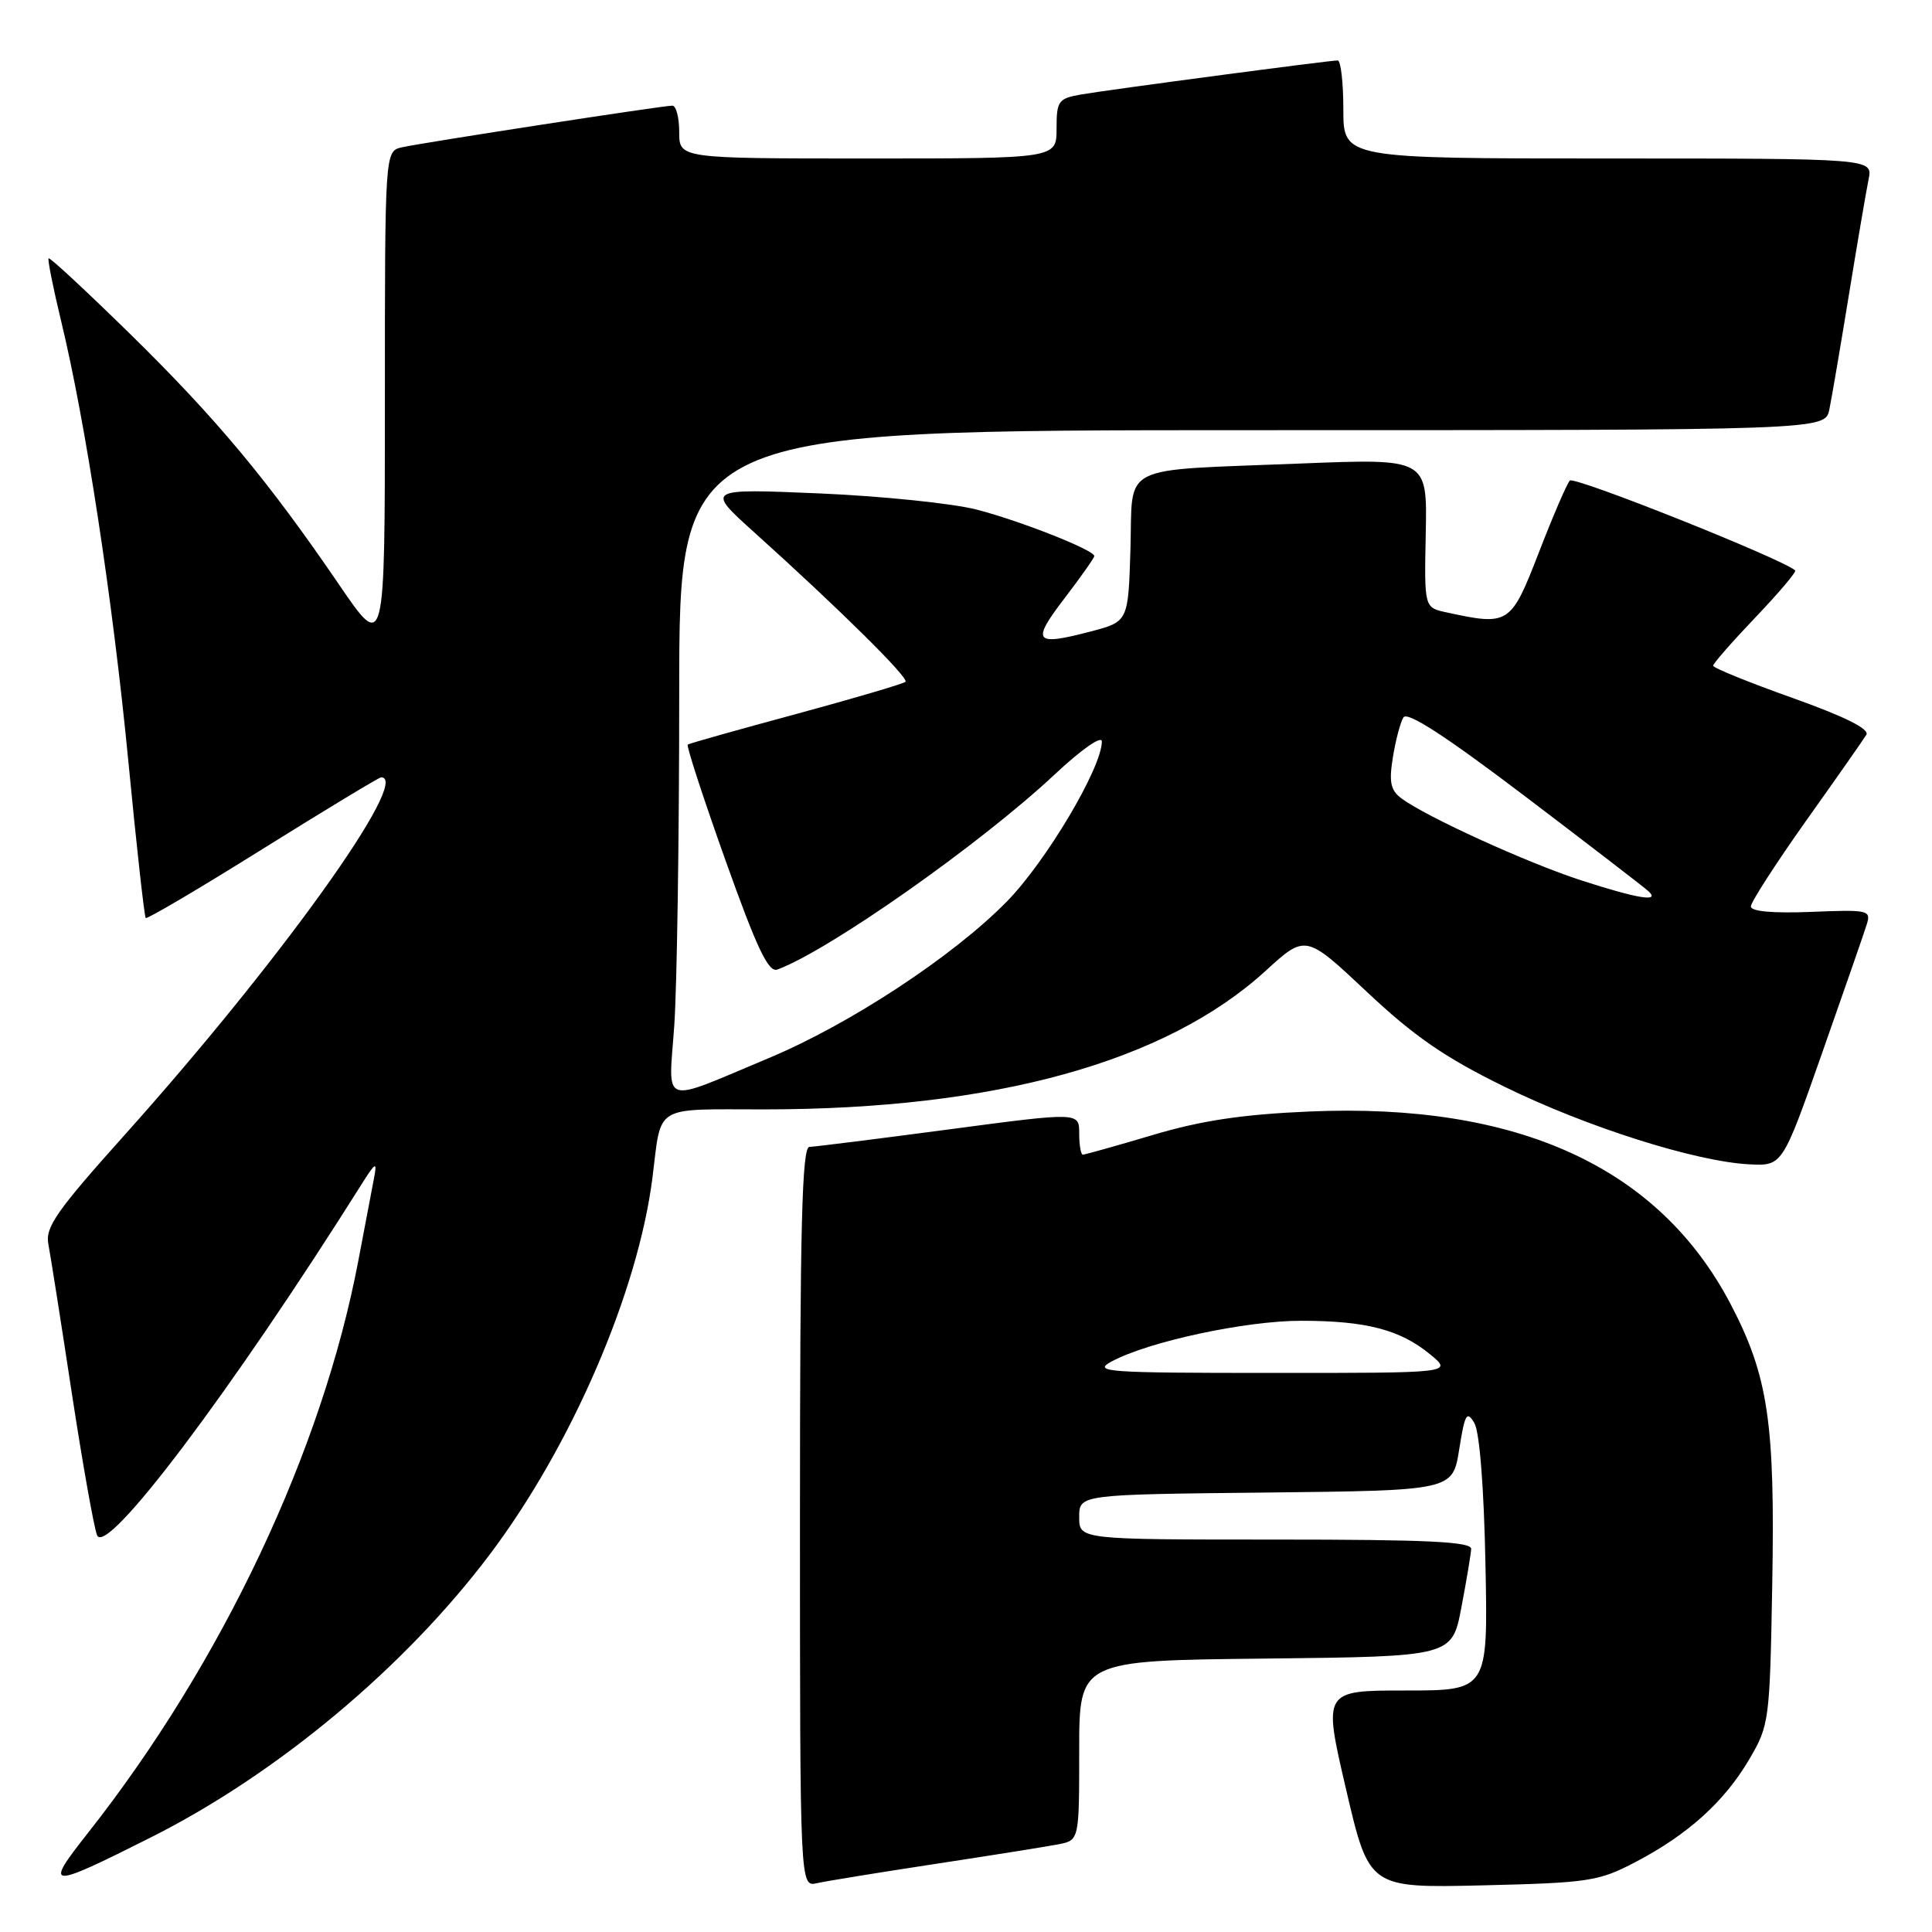 <?xml version="1.0" encoding="UTF-8" standalone="no"?>
<!DOCTYPE svg PUBLIC "-//W3C//DTD SVG 1.1//EN" "http://www.w3.org/Graphics/SVG/1.1/DTD/svg11.dtd" >
<svg xmlns="http://www.w3.org/2000/svg" xmlns:xlink="http://www.w3.org/1999/xlink" version="1.1" viewBox="0 0 256 256">
 <g >
 <path fill="currentColor"
d=" M 124.00 246.97 C 131.43 245.84 138.74 244.67 140.25 244.38 C 143.00 243.84 143.00 243.84 143.00 231.94 C 143.00 220.03 143.00 220.03 167.70 219.77 C 192.40 219.50 192.40 219.50 193.64 213.00 C 194.32 209.43 194.90 205.94 194.94 205.25 C 194.99 204.28 189.17 204.00 169.00 204.00 C 143.00 204.00 143.00 204.00 143.00 201.02 C 143.00 198.03 143.00 198.03 167.74 197.77 C 192.48 197.50 192.48 197.50 193.35 192.06 C 194.10 187.34 194.36 186.88 195.36 188.56 C 196.05 189.74 196.63 197.08 196.83 207.25 C 197.17 224.00 197.17 224.00 186.24 224.00 C 175.31 224.00 175.31 224.00 178.36 237.09 C 181.41 250.17 181.41 250.17 196.45 249.82 C 210.54 249.48 211.83 249.29 216.71 246.73 C 223.64 243.11 228.49 238.73 231.79 233.11 C 234.43 228.62 234.51 228.03 234.83 210.01 C 235.22 188.51 234.30 182.33 229.32 172.81 C 219.80 154.64 201.12 146.09 173.50 147.28 C 164.65 147.66 159.20 148.47 152.73 150.40 C 147.91 151.83 143.75 153.00 143.48 153.00 C 143.22 153.00 143.00 151.73 143.00 150.18 C 143.00 147.36 143.00 147.36 125.75 149.65 C 116.26 150.91 107.94 151.95 107.25 151.97 C 106.27 151.99 106.00 162.49 106.00 201.02 C 106.00 250.04 106.00 250.04 108.25 249.53 C 109.49 249.25 116.58 248.10 124.00 246.97 Z  M 20.00 243.46 C 36.73 235.05 53.62 220.95 64.90 205.97 C 75.74 191.59 84.56 171.14 86.46 156.00 C 87.68 146.26 86.46 147.00 101.32 147.00 C 131.81 146.99 154.47 140.72 167.69 128.65 C 173.00 123.80 173.00 123.80 181.09 131.40 C 187.37 137.31 191.44 140.12 199.34 143.99 C 210.24 149.34 224.69 153.92 231.80 154.28 C 236.18 154.50 236.18 154.50 241.45 139.50 C 244.35 131.25 247.01 123.60 247.35 122.50 C 247.95 120.60 247.59 120.52 239.99 120.83 C 234.91 121.03 232.00 120.77 232.00 120.11 C 232.00 119.54 235.29 114.44 239.30 108.78 C 243.32 103.13 246.92 97.99 247.30 97.36 C 247.75 96.60 244.44 94.95 237.49 92.47 C 231.72 90.42 227.00 88.50 227.00 88.21 C 227.00 87.92 229.53 85.03 232.62 81.79 C 235.71 78.55 238.07 75.76 237.87 75.58 C 236.08 74.02 208.57 63.05 208.01 63.68 C 207.60 64.13 205.75 68.44 203.89 73.25 C 200.19 82.79 199.94 82.95 191.61 81.13 C 188.72 80.50 188.72 80.50 188.92 70.63 C 189.12 60.75 189.12 60.75 172.31 61.42 C 147.91 62.40 150.13 61.28 149.79 72.76 C 149.50 82.37 149.50 82.37 144.50 83.68 C 137.05 85.63 136.62 85.08 141.03 79.31 C 143.21 76.46 145.00 73.92 145.00 73.68 C 145.00 72.89 135.29 69.05 129.44 67.53 C 126.29 66.71 116.91 65.74 108.60 65.38 C 93.50 64.74 93.50 64.74 100.00 70.59 C 111.26 80.73 120.48 89.85 119.98 90.34 C 119.72 90.60 113.20 92.52 105.50 94.61 C 97.80 96.69 91.33 98.51 91.13 98.66 C 90.92 98.80 93.17 105.69 96.12 113.97 C 100.29 125.67 101.83 128.90 103.00 128.47 C 109.84 125.95 129.85 111.88 139.73 102.64 C 143.29 99.30 146.00 97.41 146.00 98.25 C 146.00 101.73 138.59 114.20 133.36 119.51 C 126.24 126.75 112.59 135.72 101.87 140.20 C 87.33 146.29 88.58 146.71 89.34 135.96 C 89.70 130.86 90.00 111.01 90.00 91.85 C 90.00 57.00 90.00 57.00 165.92 57.00 C 241.84 57.00 241.84 57.00 242.40 54.25 C 242.71 52.74 243.88 45.88 245.00 39.00 C 246.12 32.12 247.29 25.26 247.60 23.75 C 248.16 21.00 248.16 21.00 213.08 21.00 C 178.00 21.00 178.00 21.00 178.00 14.50 C 178.00 10.92 177.66 8.00 177.25 8.01 C 176.04 8.02 146.81 11.90 143.25 12.52 C 140.23 13.05 140.00 13.37 140.00 17.05 C 140.00 21.00 140.00 21.00 115.00 21.00 C 90.00 21.00 90.00 21.00 90.00 17.50 C 90.00 15.57 89.59 14.00 89.09 14.00 C 87.79 14.00 55.96 18.91 53.25 19.52 C 51.00 20.04 51.00 20.04 51.00 53.21 C 51.00 86.37 51.00 86.37 44.91 77.44 C 35.52 63.67 28.64 55.42 17.21 44.22 C 11.44 38.57 6.60 34.07 6.44 34.23 C 6.29 34.38 7.03 38.11 8.09 42.50 C 11.34 55.91 14.93 79.43 17.01 100.91 C 18.09 112.13 19.13 121.46 19.31 121.64 C 19.49 121.82 26.47 117.70 34.82 112.48 C 43.17 107.27 50.23 103.00 50.50 103.00 C 54.59 103.00 37.00 127.53 16.53 150.37 C 7.47 160.48 5.97 162.62 6.41 164.87 C 6.69 166.32 8.08 175.15 9.50 184.50 C 10.93 193.85 12.44 202.37 12.86 203.42 C 14.05 206.37 30.62 184.39 47.86 157.00 C 49.75 153.99 49.99 153.85 49.58 156.00 C 49.31 157.38 48.37 162.32 47.49 167.00 C 42.72 192.19 29.43 220.33 11.65 242.88 C 5.78 250.32 6.28 250.36 20.00 243.46 Z  M 147.28 180.41 C 152.13 177.78 165.06 175.00 172.41 175.01 C 181.01 175.01 185.54 176.19 189.50 179.46 C 192.50 181.93 192.50 181.93 168.50 181.92 C 146.54 181.92 144.74 181.79 147.28 180.41 Z  M 209.48 116.64 C 202.35 114.32 188.97 108.23 185.70 105.79 C 184.26 104.72 184.03 103.64 184.56 100.37 C 184.92 98.12 185.55 95.73 185.96 95.06 C 186.47 94.23 191.55 97.53 202.10 105.53 C 210.57 111.96 217.93 117.62 218.45 118.11 C 220.01 119.57 217.02 119.08 209.48 116.64 Z "/>
</g>
</svg>